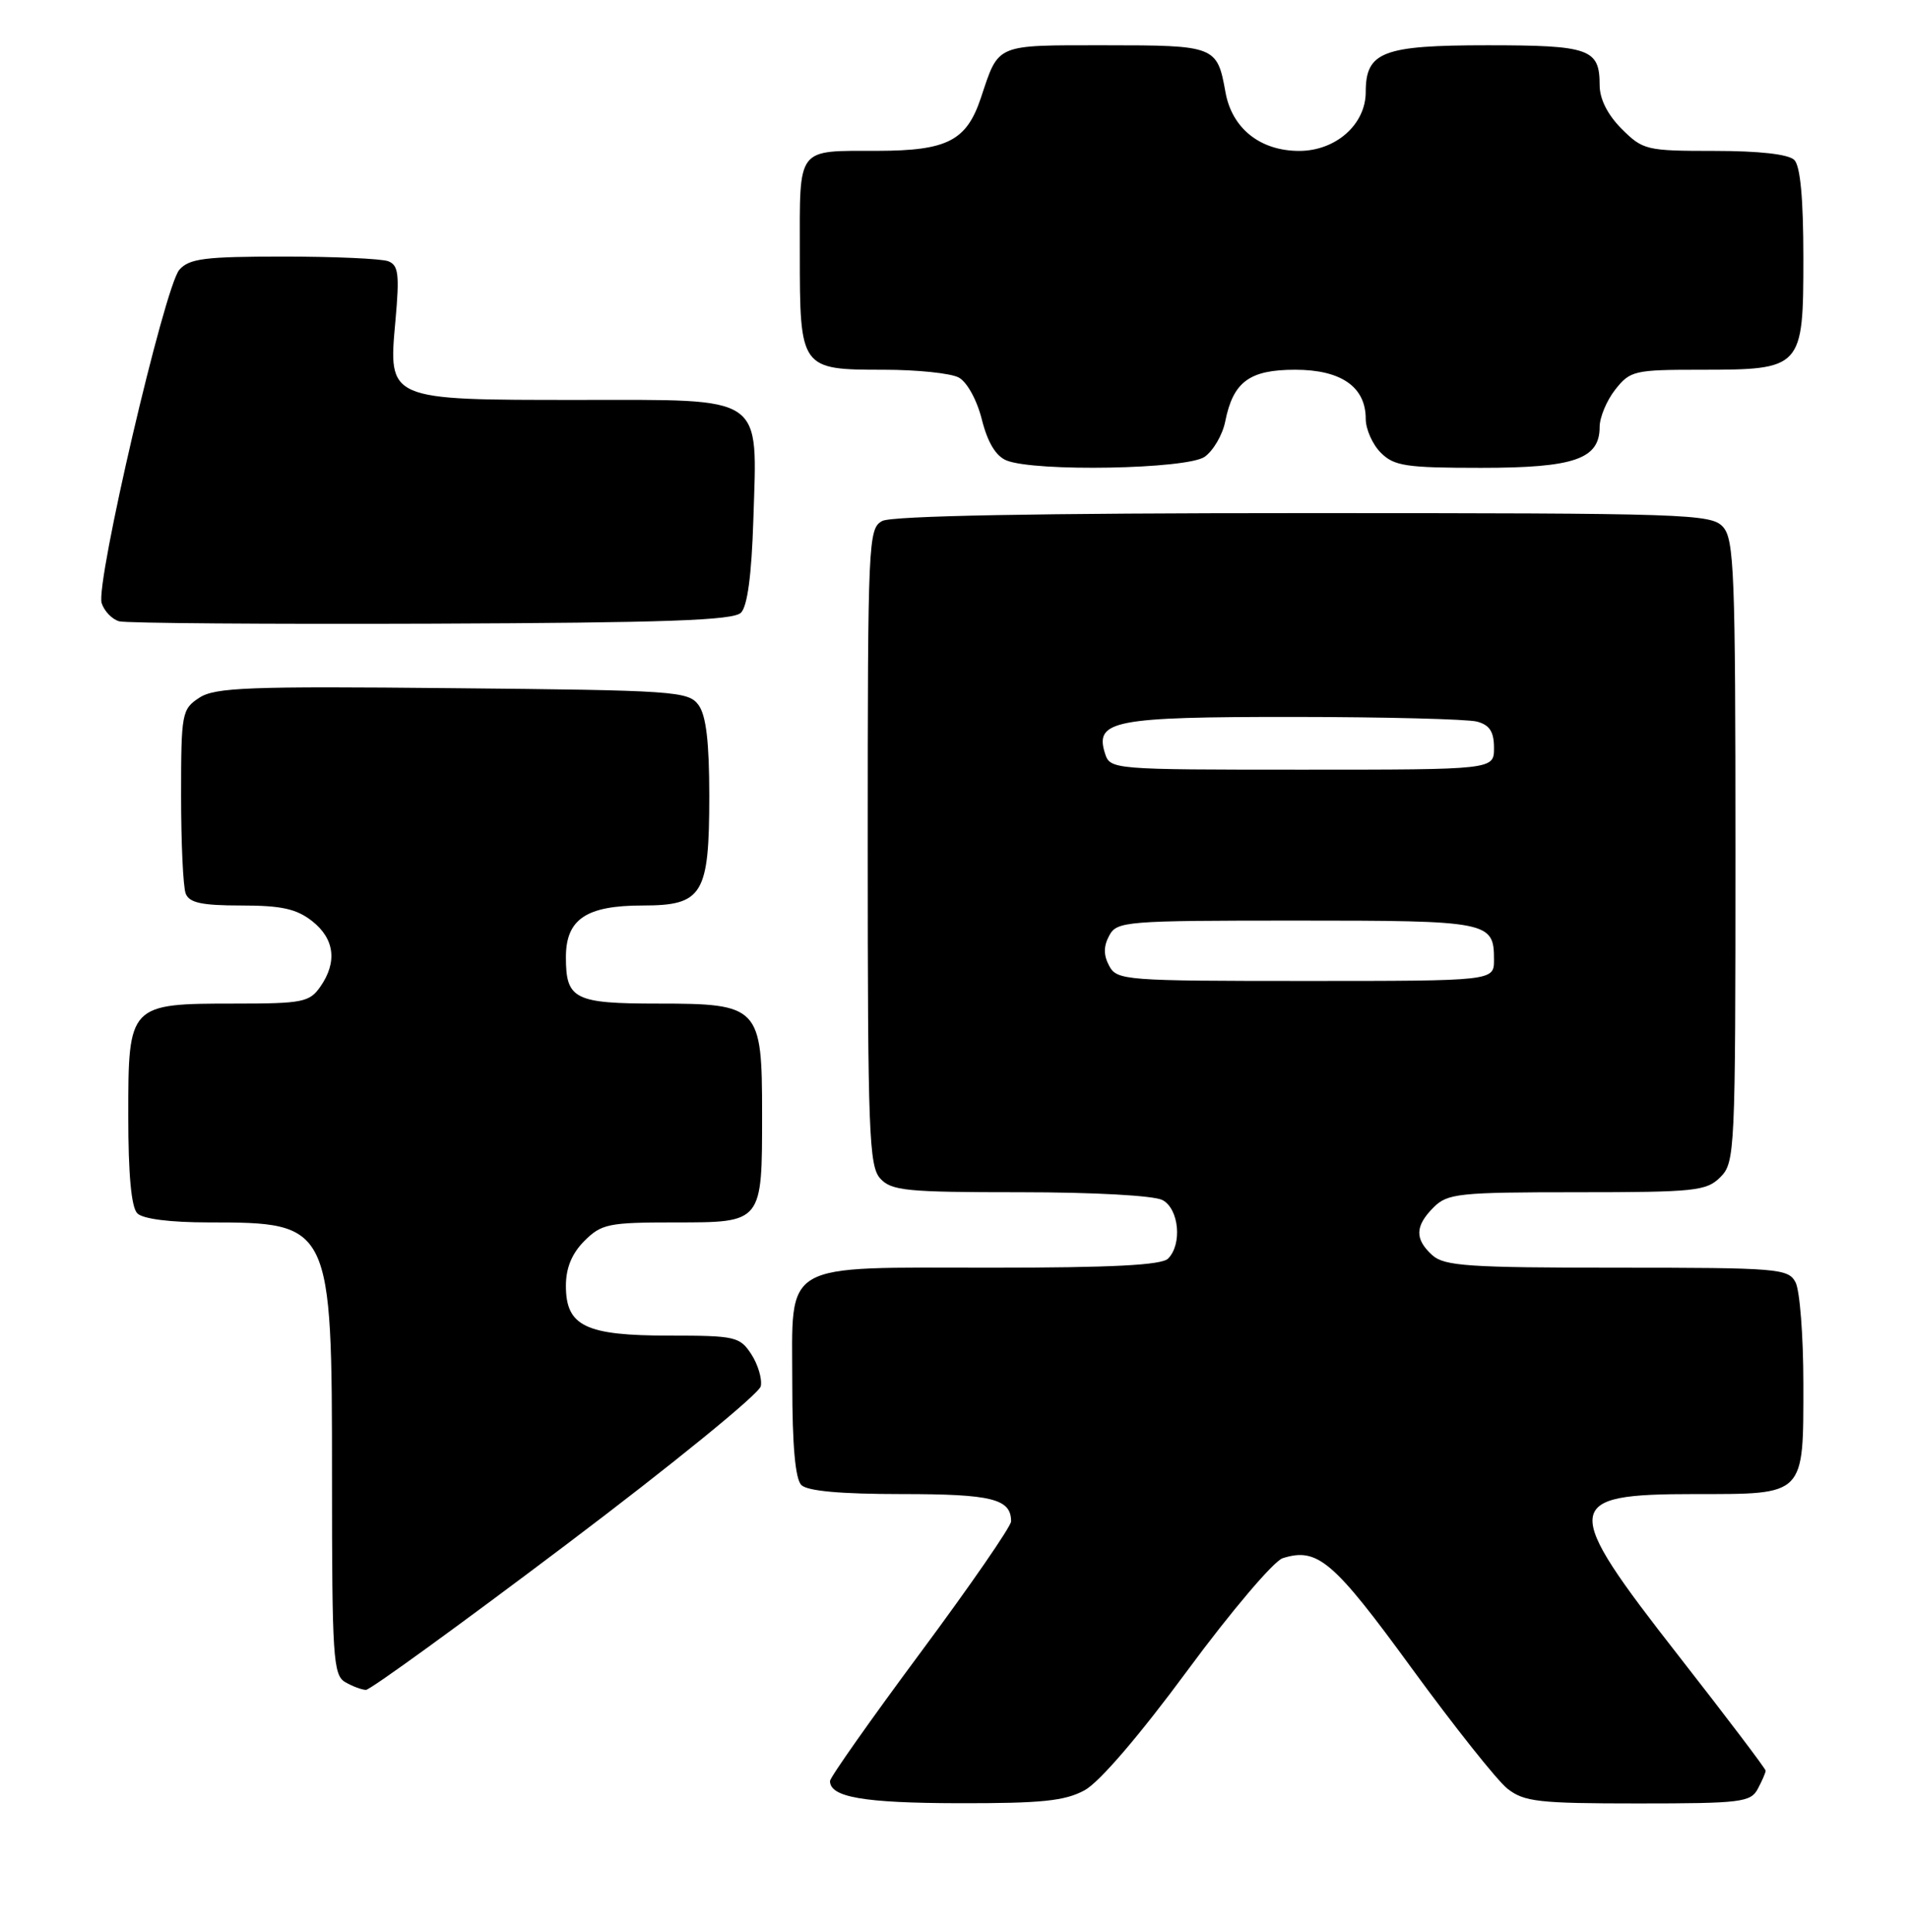 <?xml version="1.0" encoding="UTF-8" standalone="no"?>
<!DOCTYPE svg PUBLIC "-//W3C//DTD SVG 1.1//EN" "http://www.w3.org/Graphics/SVG/1.1/DTD/svg11.dtd" >
<svg xmlns="http://www.w3.org/2000/svg" xmlns:xlink="http://www.w3.org/1999/xlink" version="1.1" viewBox="0 0 253 256">
 <g >
 <path fill="currentColor"
d=" M 143.75 237.25 C 145.71 236.18 151.03 229.98 157.40 221.34 C 163.14 213.56 168.81 206.88 169.99 206.50 C 174.61 205.04 176.69 206.81 187.07 221.05 C 192.71 228.78 198.43 235.98 199.79 237.05 C 201.99 238.78 203.91 239.00 217.10 239.00 C 230.74 239.00 232.01 238.84 232.96 237.07 C 233.53 236.00 234.00 234.92 234.00 234.66 C 234.00 234.40 228.82 227.57 222.50 219.48 C 206.83 199.43 206.97 198.00 224.63 198.00 C 239.31 198.00 239.00 198.31 239.00 183.36 C 239.00 177.04 238.53 171.00 237.96 169.93 C 236.99 168.11 235.65 168.00 214.29 168.00 C 194.63 168.00 191.42 167.78 189.83 166.35 C 187.47 164.21 187.52 162.48 190.00 160.00 C 191.84 158.16 193.33 158.00 209.00 158.00 C 224.67 158.00 226.16 157.84 228.00 156.00 C 229.94 154.06 230.00 152.67 230.00 112.83 C 230.00 75.92 229.83 71.47 228.35 69.83 C 226.78 68.10 223.74 68.00 172.78 68.00 C 137.53 68.00 118.20 68.36 116.93 69.04 C 115.07 70.03 115.00 71.57 115.00 112.21 C 115.00 150.01 115.17 154.53 116.65 156.17 C 118.13 157.81 120.11 158.00 135.22 158.00 C 144.97 158.00 152.95 158.44 154.07 159.04 C 156.26 160.21 156.70 164.90 154.80 166.80 C 153.94 167.66 147.36 168.00 131.52 168.00 C 103.21 168.00 105.00 166.96 105.00 183.36 C 105.00 191.55 105.40 196.00 106.20 196.80 C 107.00 197.60 111.42 198.00 119.50 198.00 C 131.47 198.00 134.00 198.63 134.00 201.62 C 134.00 202.28 128.60 210.11 122.00 219.00 C 115.40 227.89 110.00 235.56 110.00 236.03 C 110.00 238.17 114.45 238.94 127.02 238.97 C 138.04 238.99 141.12 238.68 143.75 237.25 Z  M 75.00 204.73 C 89.03 194.15 100.65 184.69 100.83 183.70 C 101.02 182.71 100.44 180.80 99.56 179.45 C 98.05 177.14 97.42 177.00 88.70 177.00 C 77.59 177.00 75.00 175.75 75.00 170.40 C 75.00 168.03 75.79 166.12 77.45 164.45 C 79.72 162.19 80.66 162.00 89.42 162.00 C 101.09 162.00 101.00 162.11 101.00 147.57 C 101.00 133.40 100.62 133.00 87.20 133.00 C 76.13 133.00 75.00 132.43 75.00 126.86 C 75.00 121.81 77.69 120.00 85.17 120.00 C 93.13 120.00 94.00 118.58 94.00 105.47 C 94.00 98.34 93.58 94.81 92.58 93.44 C 91.24 91.60 89.50 91.48 59.99 91.20 C 32.94 90.93 28.49 91.10 26.41 92.47 C 24.10 93.98 24.00 94.51 24.00 105.44 C 24.00 111.71 24.27 117.55 24.61 118.42 C 25.08 119.64 26.73 120.00 31.97 120.00 C 37.29 120.00 39.29 120.44 41.37 122.07 C 44.35 124.42 44.73 127.51 42.44 130.78 C 41.02 132.81 40.08 133.00 31.17 133.00 C 17.07 133.00 17.00 133.07 17.00 147.86 C 17.00 155.66 17.40 160.00 18.20 160.80 C 18.94 161.54 22.57 162.00 27.65 162.00 C 43.91 162.00 44.00 162.20 44.00 195.90 C 44.00 219.61 44.15 221.99 45.75 222.92 C 46.71 223.48 47.95 223.94 48.50 223.95 C 49.05 223.96 60.98 215.31 75.00 204.73 Z  M 98.20 81.20 C 99.06 80.34 99.61 76.19 99.84 68.91 C 100.36 52.15 101.60 53.00 76.70 53.00 C 51.27 53.00 51.45 53.07 52.41 42.47 C 52.96 36.35 52.81 35.14 51.45 34.62 C 50.56 34.28 44.32 34.00 37.57 34.00 C 27.15 34.00 25.08 34.26 23.77 35.75 C 21.81 37.97 12.64 77.30 13.47 79.92 C 13.81 80.99 14.86 82.08 15.80 82.34 C 16.73 82.59 35.37 82.73 57.20 82.65 C 88.24 82.53 97.19 82.22 98.20 81.20 Z  M 159.65 60.54 C 160.80 59.73 162.03 57.62 162.38 55.85 C 163.43 50.59 165.59 49.00 171.65 49.00 C 177.74 49.00 181.00 51.27 181.00 55.50 C 181.00 56.88 181.90 58.90 183.00 60.00 C 184.76 61.76 186.33 62.00 196.28 62.00 C 208.64 62.00 212.00 60.84 212.00 56.58 C 212.00 55.31 212.93 53.08 214.07 51.63 C 216.04 49.13 216.60 49.00 225.35 49.00 C 238.86 49.00 239.00 48.85 239.00 34.14 C 239.00 26.34 238.60 22.00 237.80 21.20 C 237.04 20.44 233.18 20.00 227.22 20.00 C 218.19 20.00 217.74 19.89 214.92 17.08 C 213.05 15.20 212.00 13.12 212.00 11.28 C 212.00 6.47 210.69 6.00 197.13 6.00 C 183.24 6.00 181.00 6.86 181.00 12.20 C 181.00 16.49 177.03 20.00 172.18 20.00 C 167.01 20.00 163.27 17.02 162.41 12.21 C 161.31 6.09 161.07 6.00 146.44 6.00 C 131.79 6.00 132.41 5.74 130.00 12.96 C 128.10 18.66 125.55 19.97 116.33 19.99 C 105.46 20.01 106.00 19.30 106.00 33.54 C 106.00 48.91 106.06 49.00 117.14 49.00 C 121.53 49.00 126.00 49.46 127.06 50.03 C 128.16 50.62 129.48 53.01 130.13 55.62 C 130.89 58.64 131.99 60.45 133.39 61.02 C 137.18 62.55 157.30 62.18 159.65 60.54 Z  M 147.00 128.00 C 146.24 126.58 146.24 125.42 147.00 124.00 C 148.02 122.09 149.09 122.00 171.84 122.00 C 197.40 122.00 198.00 122.12 198.00 127.20 C 198.00 130.00 198.00 130.00 173.04 130.00 C 149.09 130.00 148.03 129.92 147.00 128.00 Z  M 146.44 99.83 C 145.07 95.49 147.61 95.00 171.44 95.01 C 183.57 95.02 194.51 95.30 195.75 95.63 C 197.42 96.08 198.00 96.97 198.00 99.12 C 198.00 102.00 198.00 102.00 172.57 102.00 C 147.34 102.00 147.13 101.98 146.44 99.83 Z "/>
</g>
</svg>
